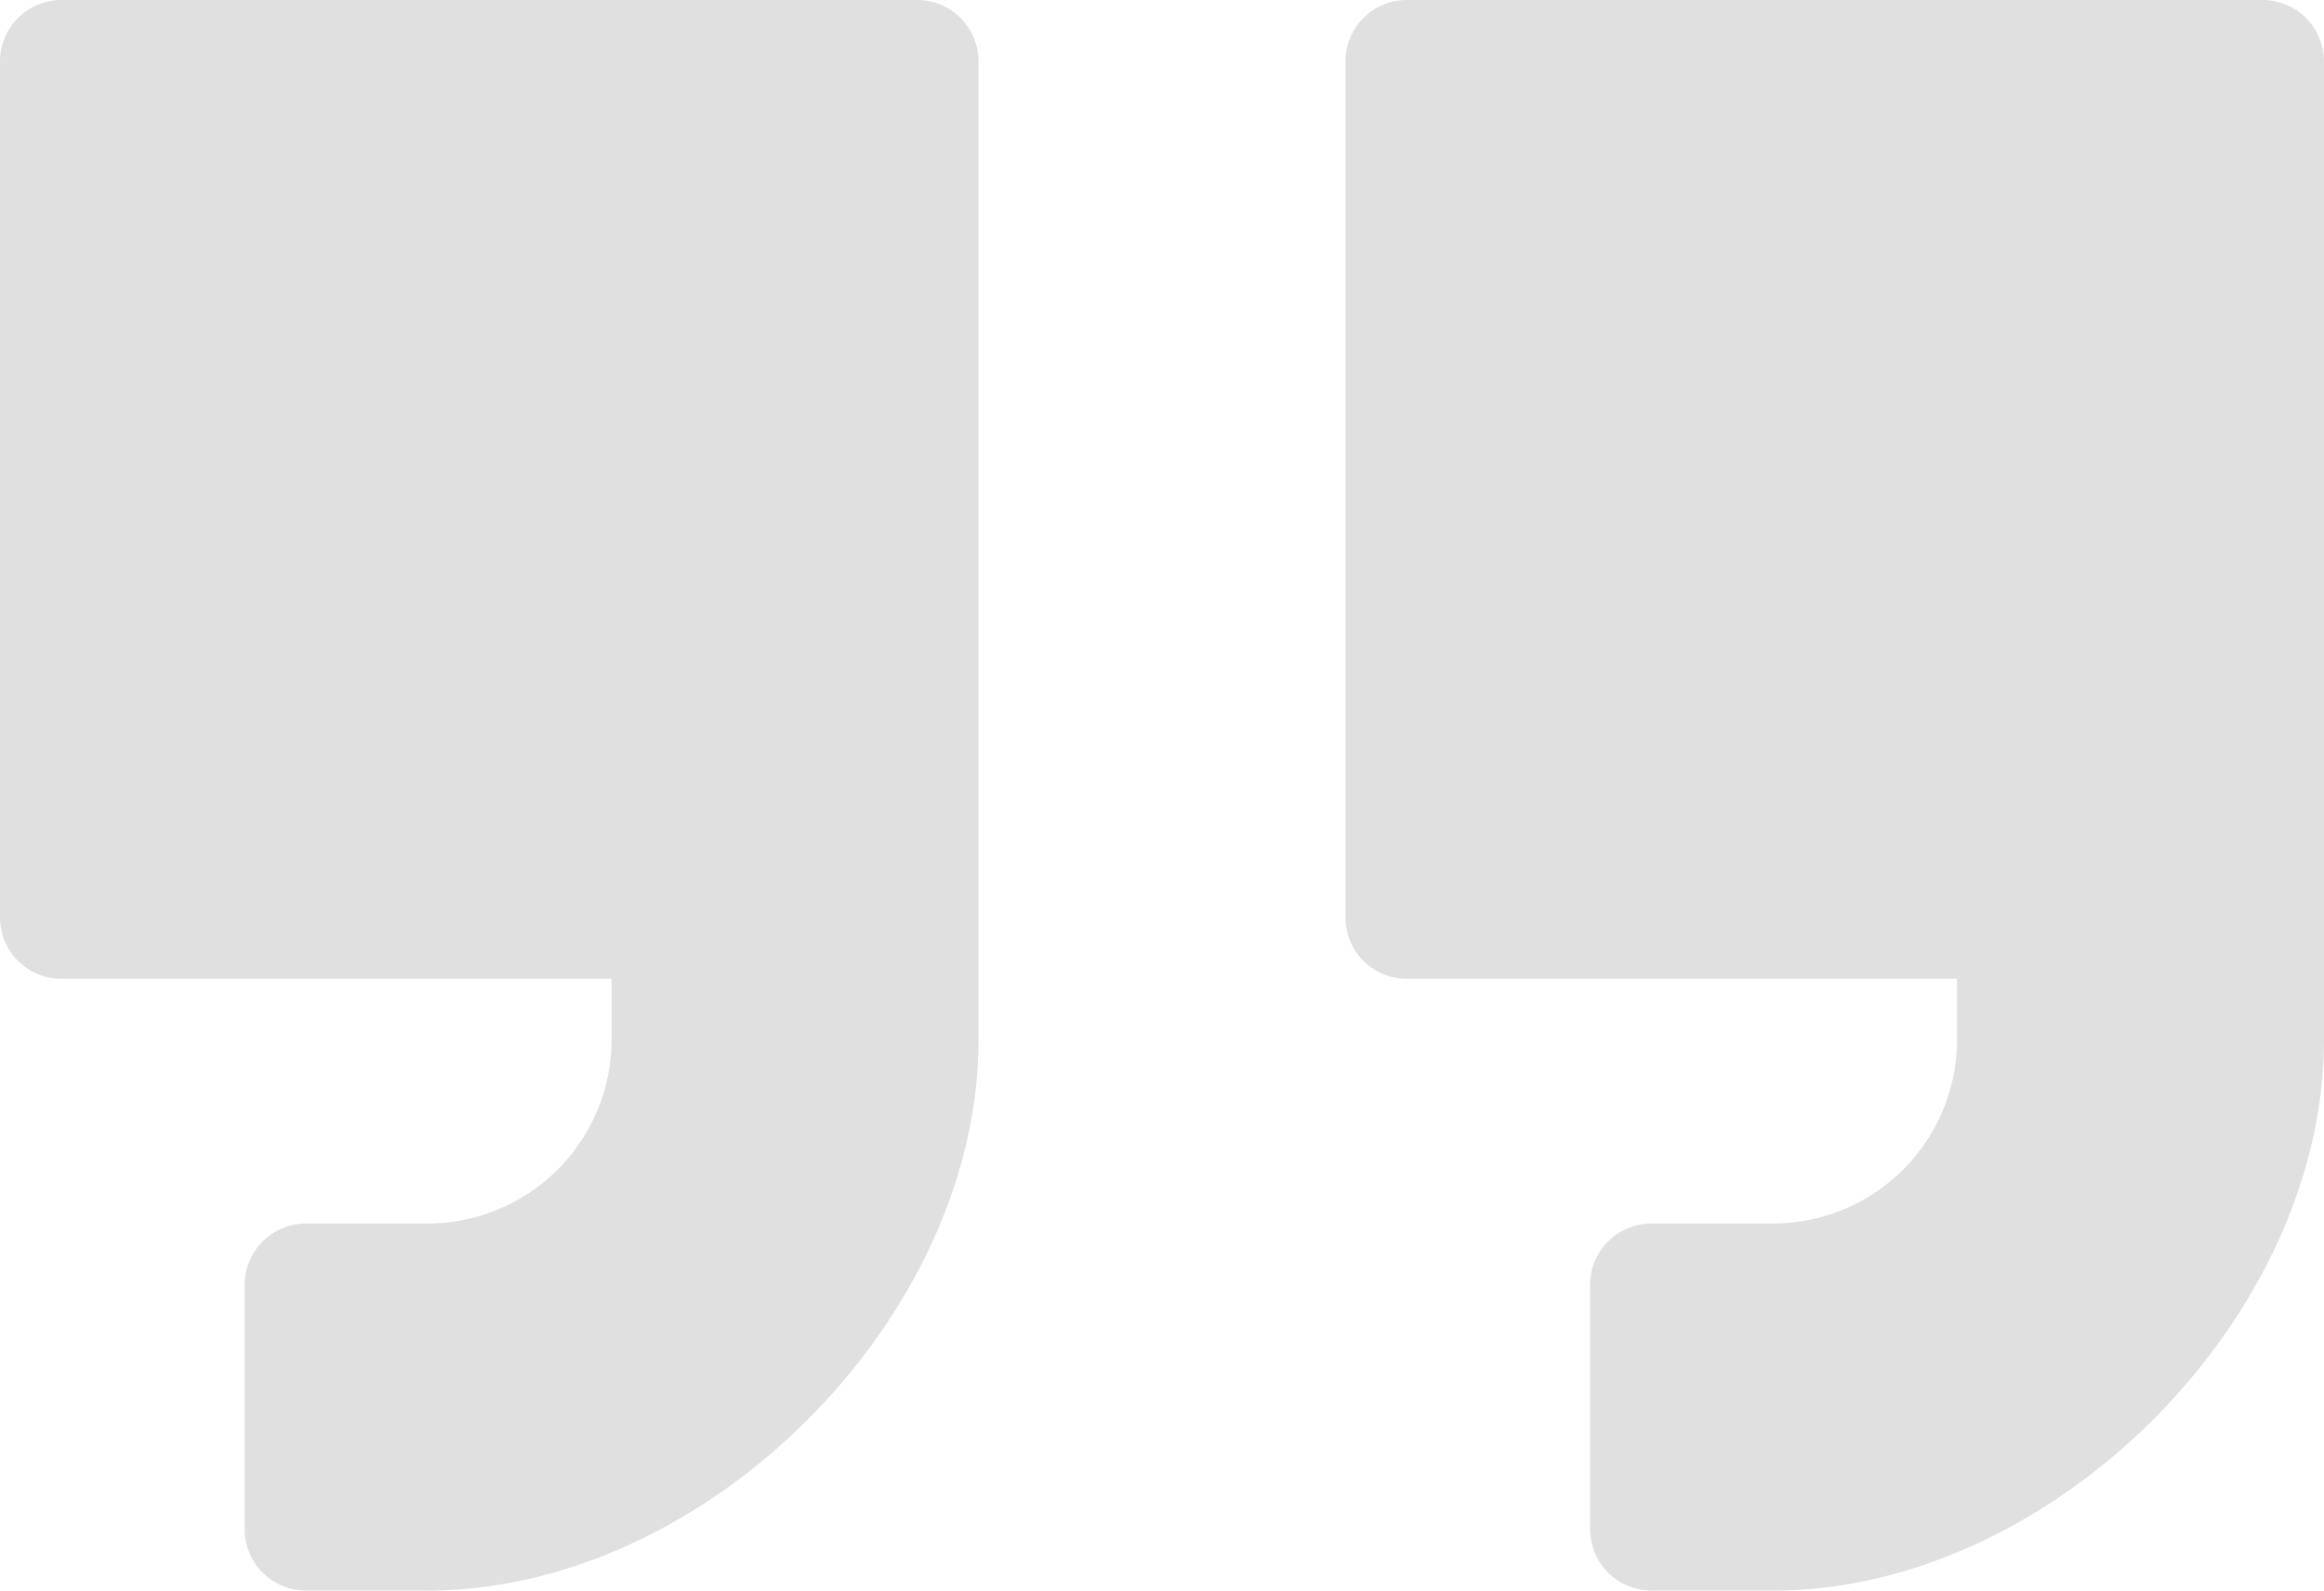 <svg xmlns="http://www.w3.org/2000/svg" width="277.402" height="189.802" viewBox="0 0 277.402 189.802">
    <defs>
        <style>
            .cls-1{fill:#e0e0e0}
        </style>
    </defs>
    <g id="_5ce2952a7e30fbd8d6210a77_noun_Quote_1942327" data-name="5ce2952a7e30fbd8d6210a77_noun_Quote_1942327" transform="translate(-10 -22)">
        <path id="Path_3015" d="M163.5 22H61.3a7.322 7.322 0 0 0-7.3 7.3v102.2a7.322 7.322 0 0 0 7.3 7.3H127v7.3a21.965 21.965 0 0 1-21.9 21.9H90.5a7.322 7.322 0 0 0-7.3 7.3v29.2a7.322 7.322 0 0 0 7.3 7.3h14.6c33.215 0 65.7-32.485 65.7-65.7V29.3a7.322 7.322 0 0 0-7.3-7.3z" class="cls-1" data-name="Path 3015" transform="translate(116.601)"/>
        <path id="Path_3016" d="M119.5 22H17.3a7.322 7.322 0 0 0-7.3 7.3v102.2a7.322 7.322 0 0 0 7.3 7.3H83v7.3A21.965 21.965 0 0 1 61.1 168H46.5a7.322 7.322 0 0 0-7.3 7.3v29.2a7.322 7.322 0 0 0 7.3 7.3h14.6c33.215 0 65.7-32.485 65.7-65.7V29.3a7.322 7.322 0 0 0-7.3-7.3z" class="cls-1" data-name="Path 3016"/>
    </g>
</svg>
